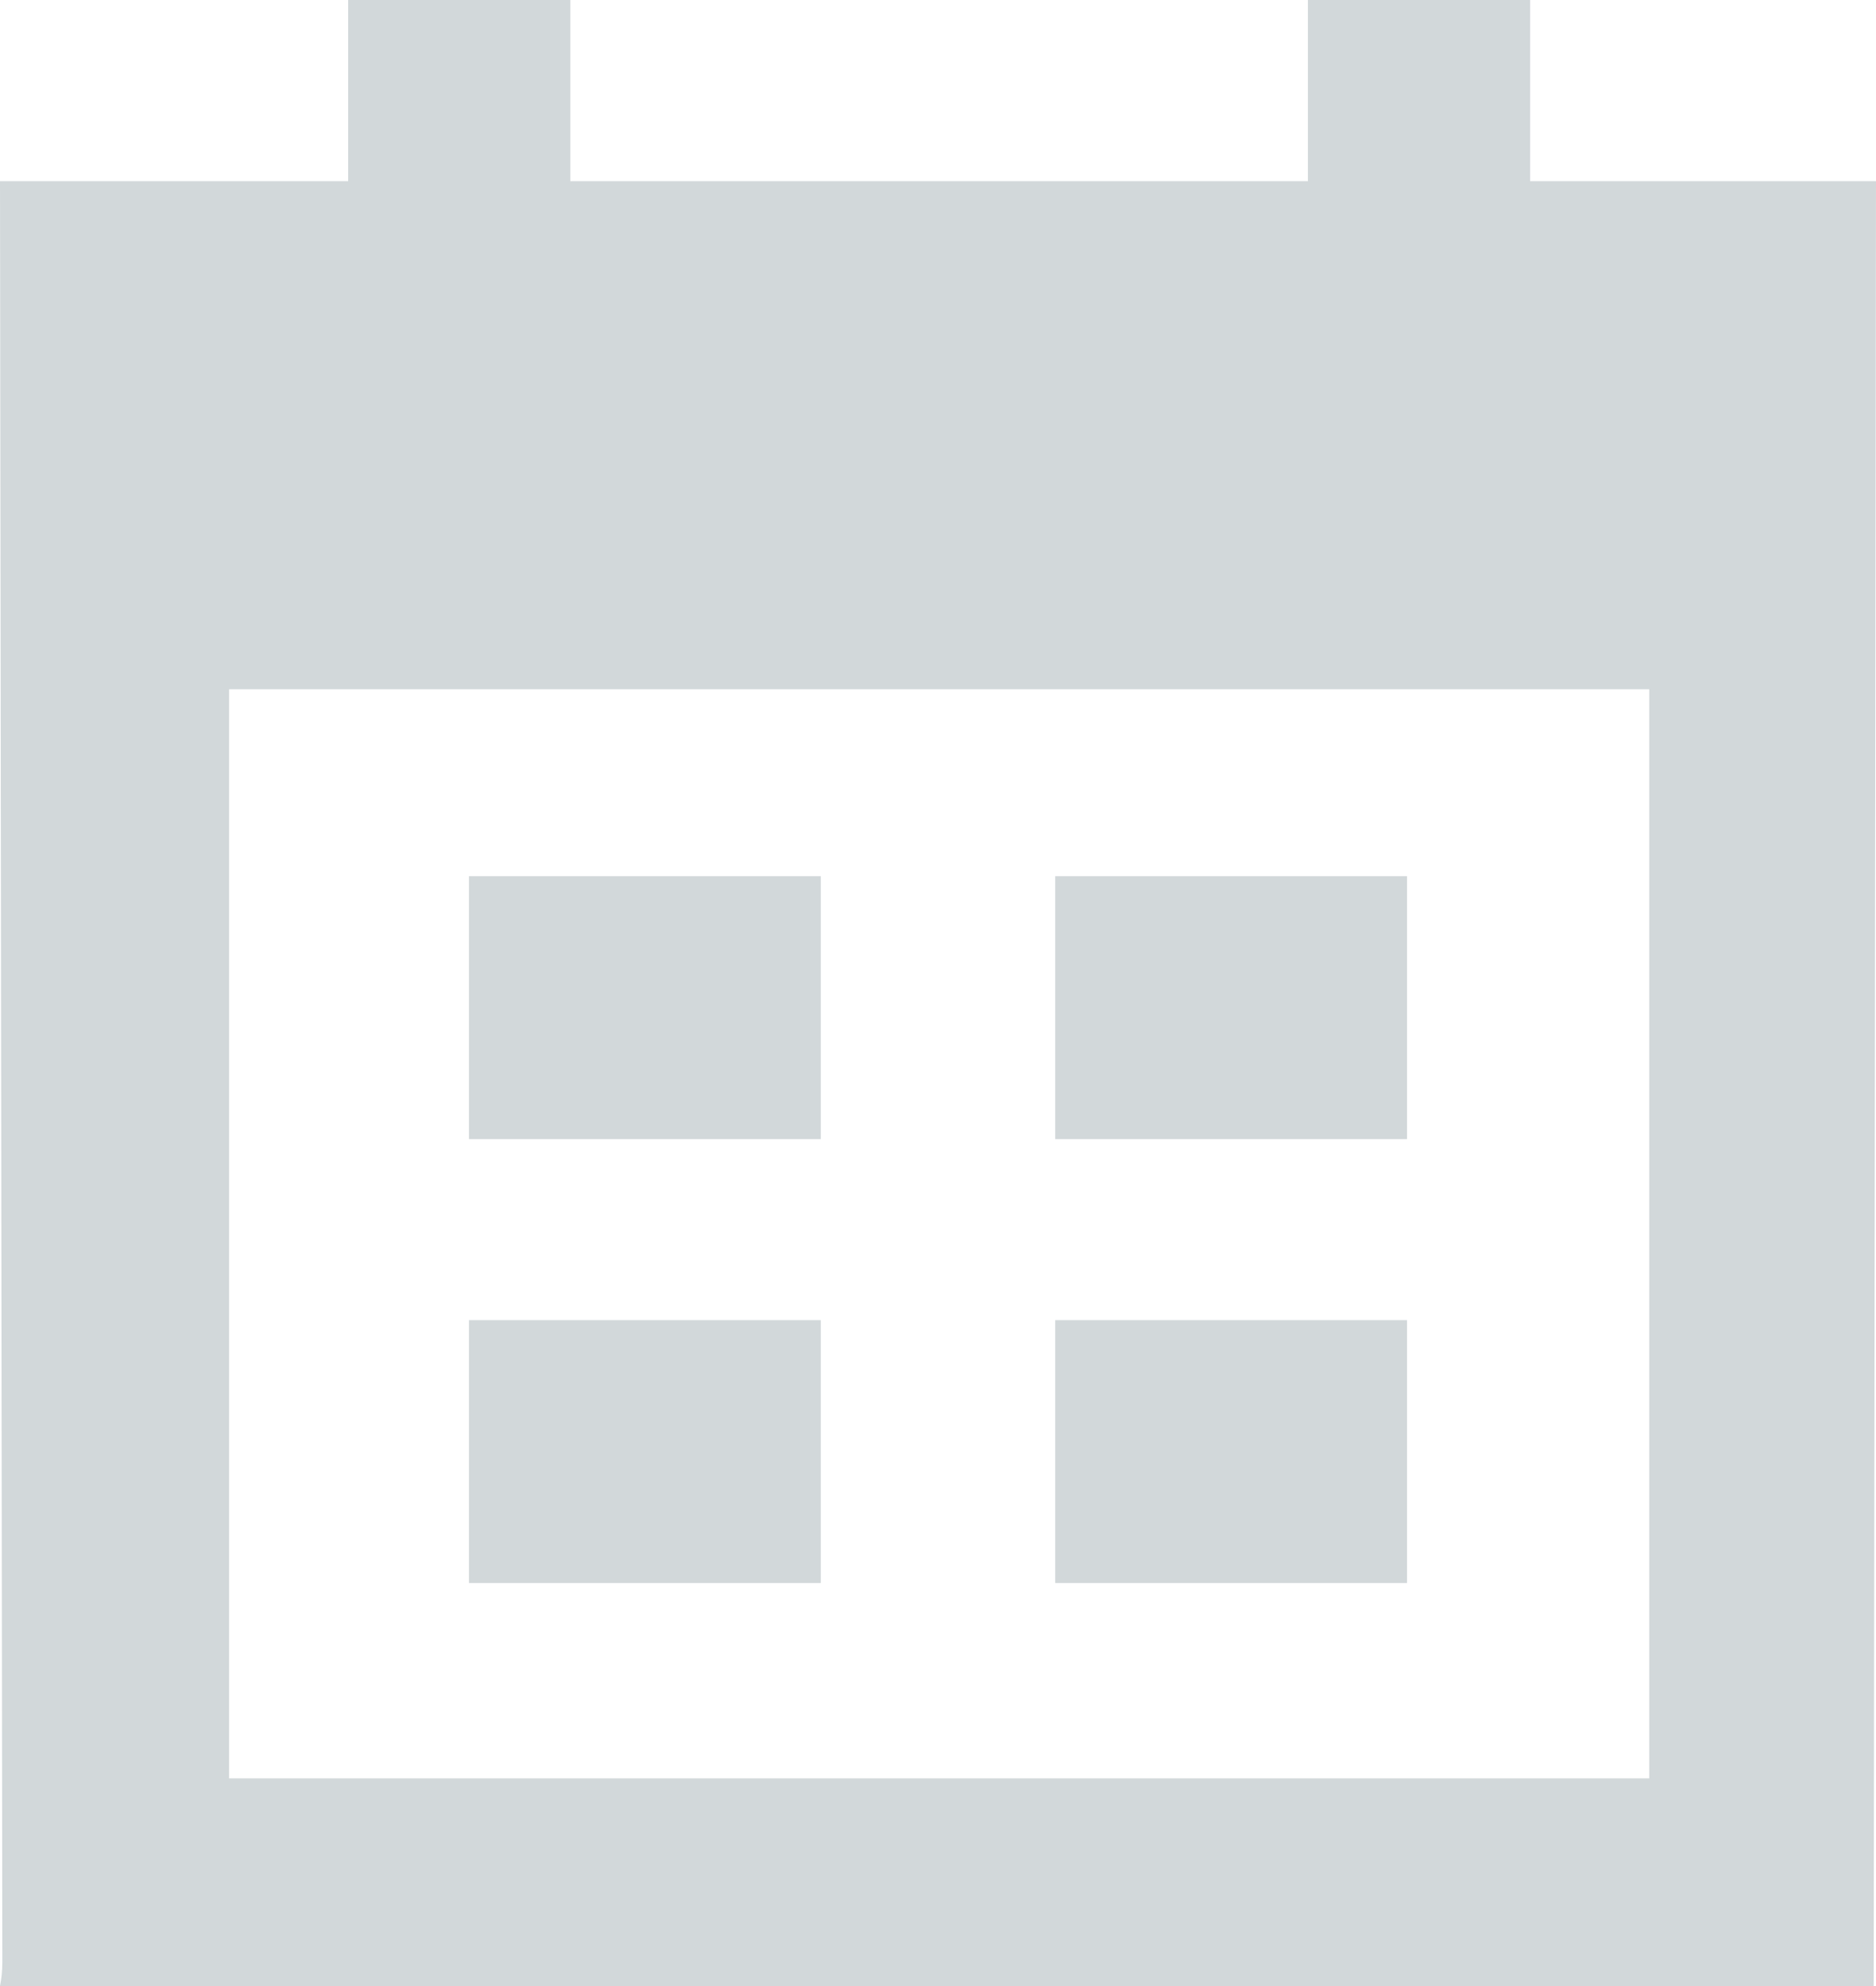 <svg width="17px" height="18px" viewBox="0 0 17 18" version="1.1" xmlns="http://www.w3.org/2000/svg" xmlns:xlink="http://www.w3.org/1999/xlink">
    <g id="Page-1" stroke="none" stroke-width="1" fill="none" fill-rule="evenodd">
        <g id="LGV_Novyny" transform="translate(-1227, -332)" fill="#D2D8DA" fill-rule="nonzero">
            <path d="M1244,333.642 L1240.866,333.642 L1240.866,332 L1238.852,332 L1238.852,333.642 L1232.168,333.642 L1232.168,332 L1230.155,332 L1230.155,333.642 L1227,333.642 L1227.021,349.78 C1227.021,349.86 1227.014,349.933 1227,350 L1243.979,350 L1244,333.642 Z M1241.945,348.118 L1229.076,348.118 L1229.076,338.247 L1241.945,338.247 L1241.945,348.118 Z M1231.25,339.941 L1234.438,339.941 L1234.438,342.324 L1231.25,342.324 L1231.25,339.941 Z M1236.562,339.941 L1239.75,339.941 L1239.75,342.324 L1236.562,342.324 L1236.562,339.941 Z M1231.25,343.965 L1234.438,343.965 L1234.438,346.347 L1231.25,346.347 L1231.25,343.965 Z M1236.562,343.965 L1239.75,343.965 L1239.75,346.347 L1236.562,346.347 L1236.562,343.965 Z" id="Shape"></path>
        </g>
    </g>
</svg>